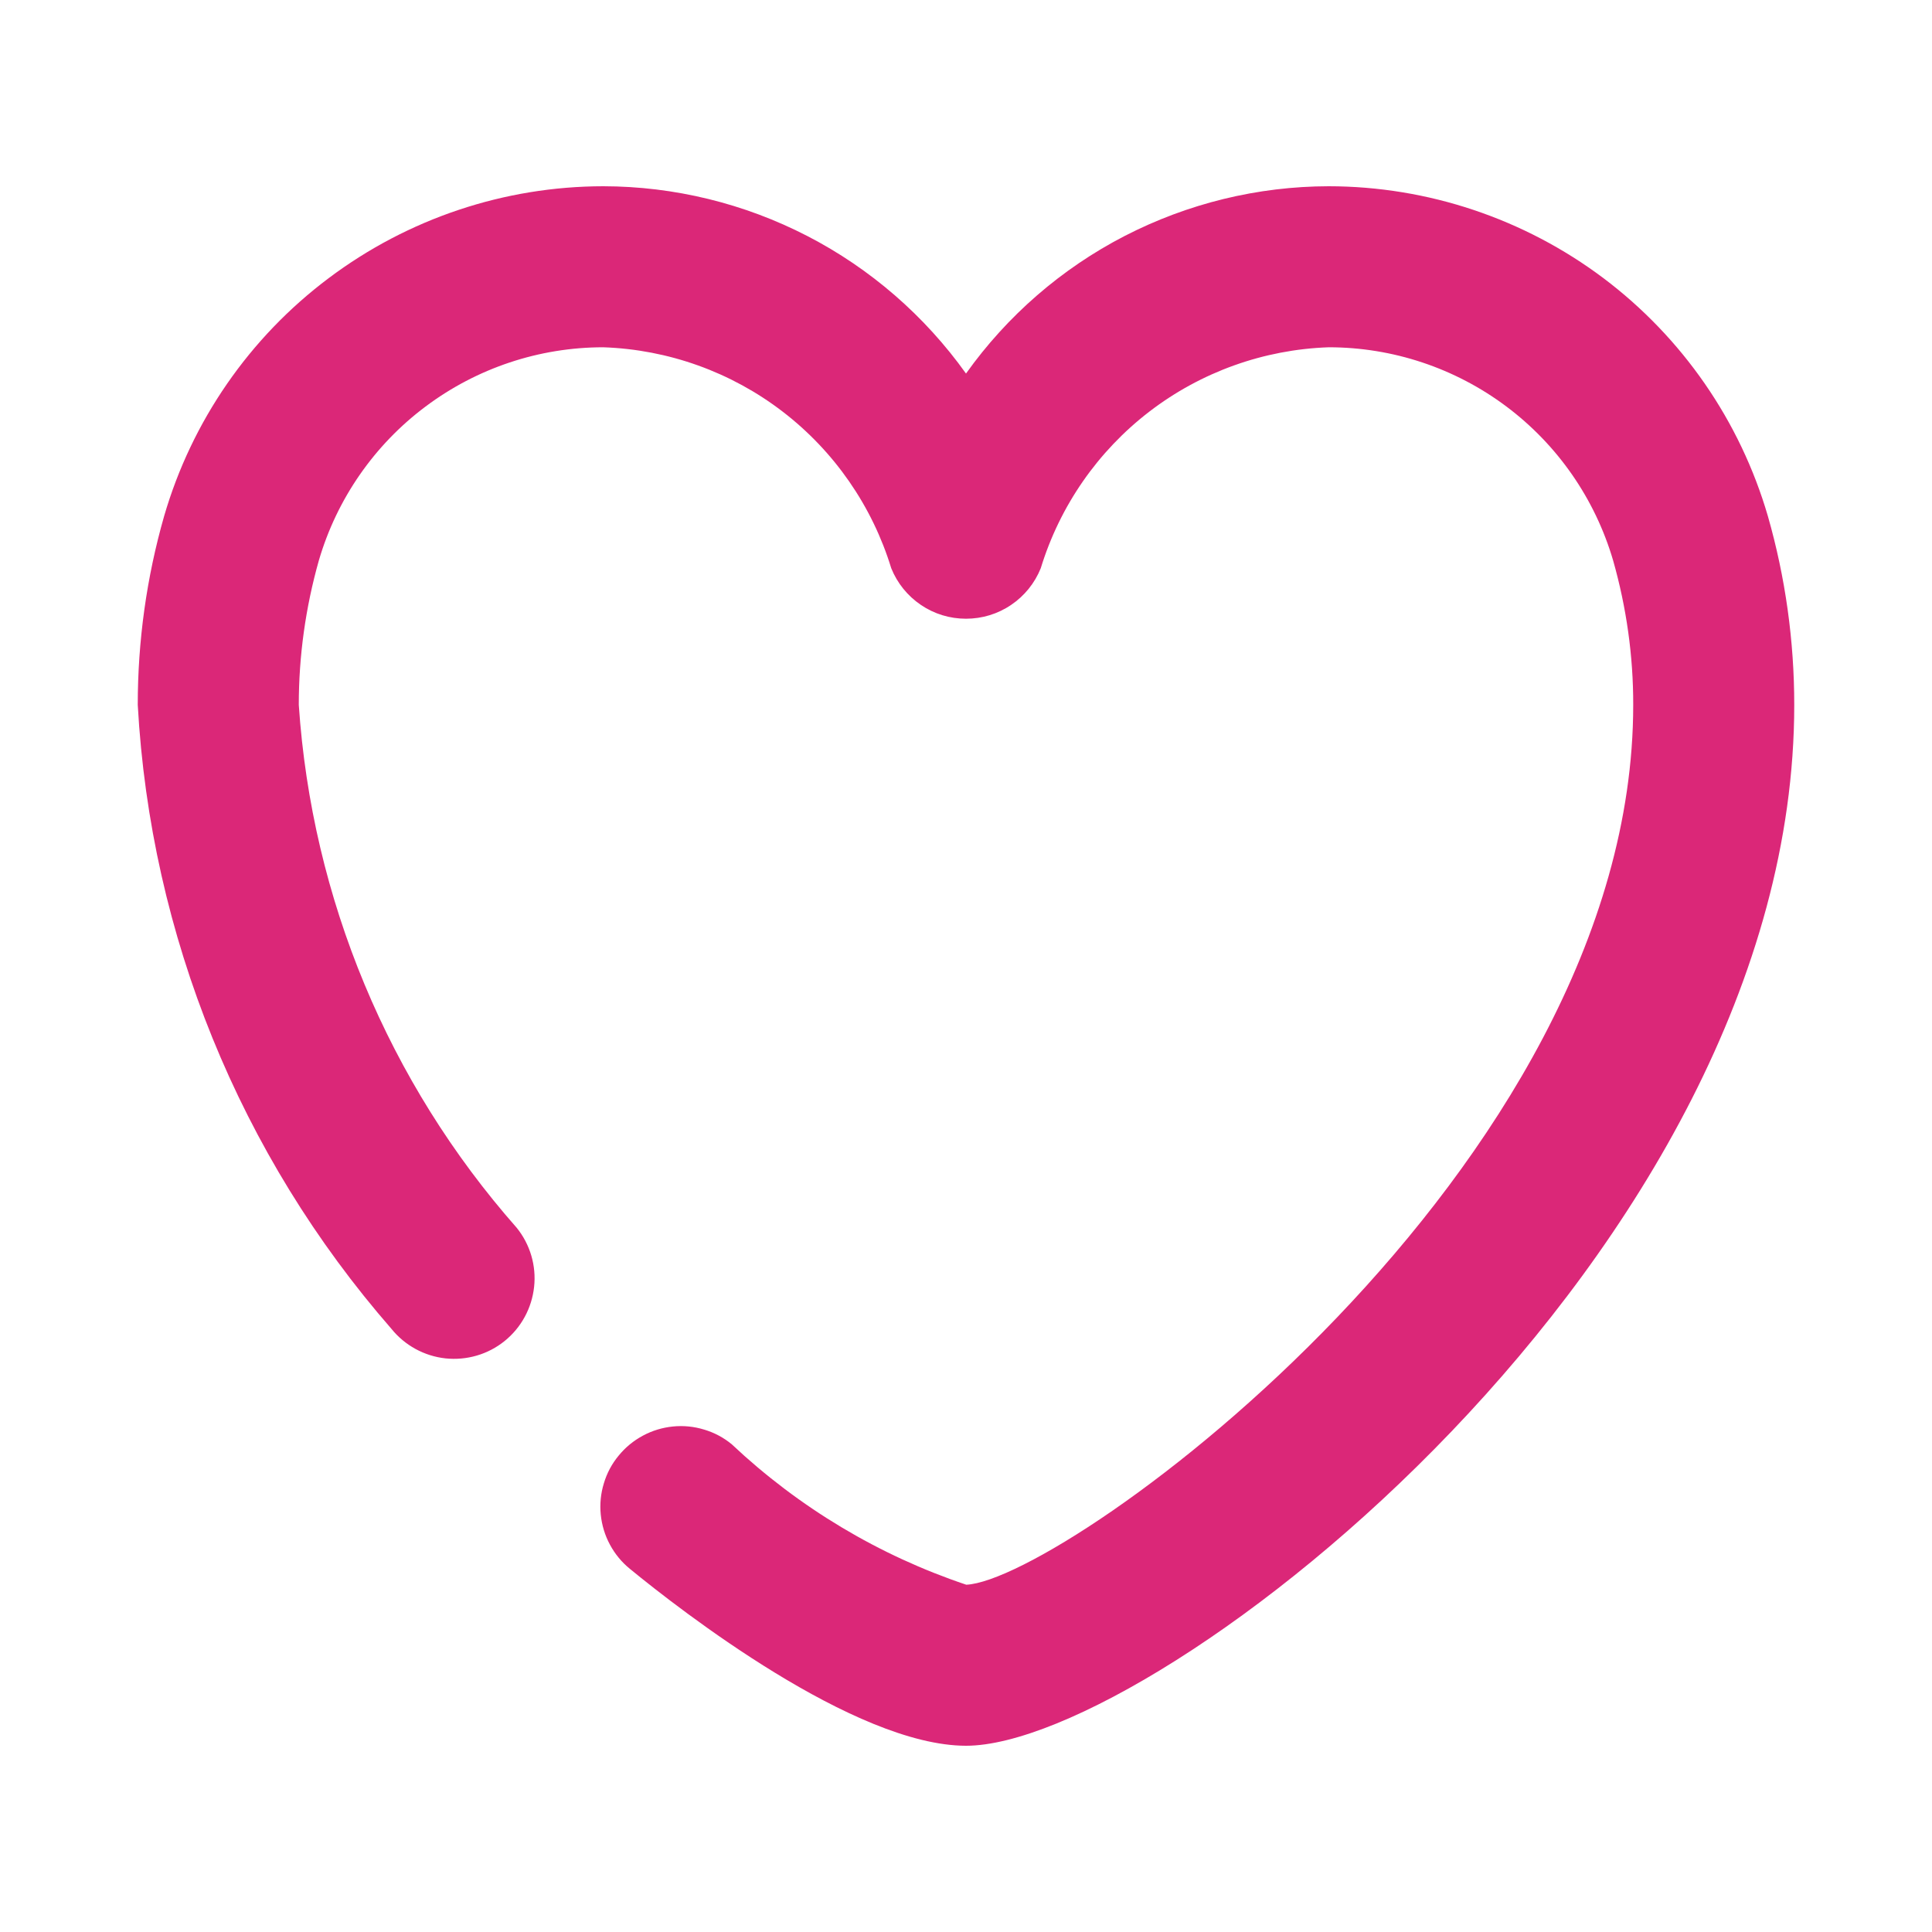 <svg width="20" height="20" viewBox="0 0 20 20" fill="none" xmlns="http://www.w3.org/2000/svg">
<path d="M10 18.072C8.846 18.071 7.045 16.671 6.521 16.241C6.436 16.172 6.366 16.087 6.314 15.99C6.262 15.894 6.23 15.788 6.219 15.679C6.208 15.57 6.219 15.46 6.251 15.356C6.282 15.251 6.334 15.153 6.404 15.069C6.473 14.984 6.558 14.914 6.655 14.862C6.751 14.81 6.857 14.778 6.966 14.767C7.075 14.756 7.185 14.767 7.289 14.799C7.394 14.83 7.492 14.882 7.576 14.952C8.271 15.606 9.099 16.102 10.003 16.405C11.035 16.357 16.907 12.108 16.907 7.297C16.908 6.791 16.837 6.288 16.699 5.802C16.512 5.165 16.125 4.606 15.594 4.208C15.063 3.81 14.418 3.595 13.755 3.595C13.082 3.618 12.432 3.851 11.898 4.261C11.364 4.671 10.971 5.238 10.774 5.882C10.712 6.036 10.605 6.169 10.467 6.262C10.329 6.356 10.166 6.405 10 6.405C9.833 6.405 9.671 6.356 9.533 6.262C9.395 6.169 9.288 6.036 9.226 5.882C9.029 5.238 8.636 4.671 8.102 4.261C7.568 3.851 6.918 3.618 6.245 3.595C5.582 3.595 4.937 3.81 4.406 4.208C3.875 4.605 3.487 5.165 3.301 5.801C3.163 6.288 3.093 6.791 3.093 7.297C3.228 9.301 4.021 11.204 5.349 12.71C5.488 12.882 5.553 13.102 5.529 13.322C5.505 13.542 5.396 13.743 5.224 13.882C5.052 14.021 4.832 14.085 4.612 14.062C4.392 14.038 4.191 13.928 4.052 13.756C2.482 11.956 1.558 9.683 1.426 7.297C1.426 6.637 1.517 5.979 1.699 5.343C1.985 4.359 2.583 3.494 3.403 2.879C4.223 2.263 5.22 1.929 6.245 1.928C6.98 1.929 7.704 2.106 8.357 2.443C9.01 2.78 9.573 3.269 10 3.867C10.426 3.269 10.989 2.78 11.642 2.443C12.296 2.106 13.02 1.929 13.755 1.928C14.78 1.929 15.777 2.263 16.597 2.878C17.416 3.494 18.014 4.359 18.301 5.343C18.483 5.979 18.574 6.636 18.574 7.297C18.574 12.979 11.978 18.072 10 18.072Z" fill="#DB2778"/>
</svg>
